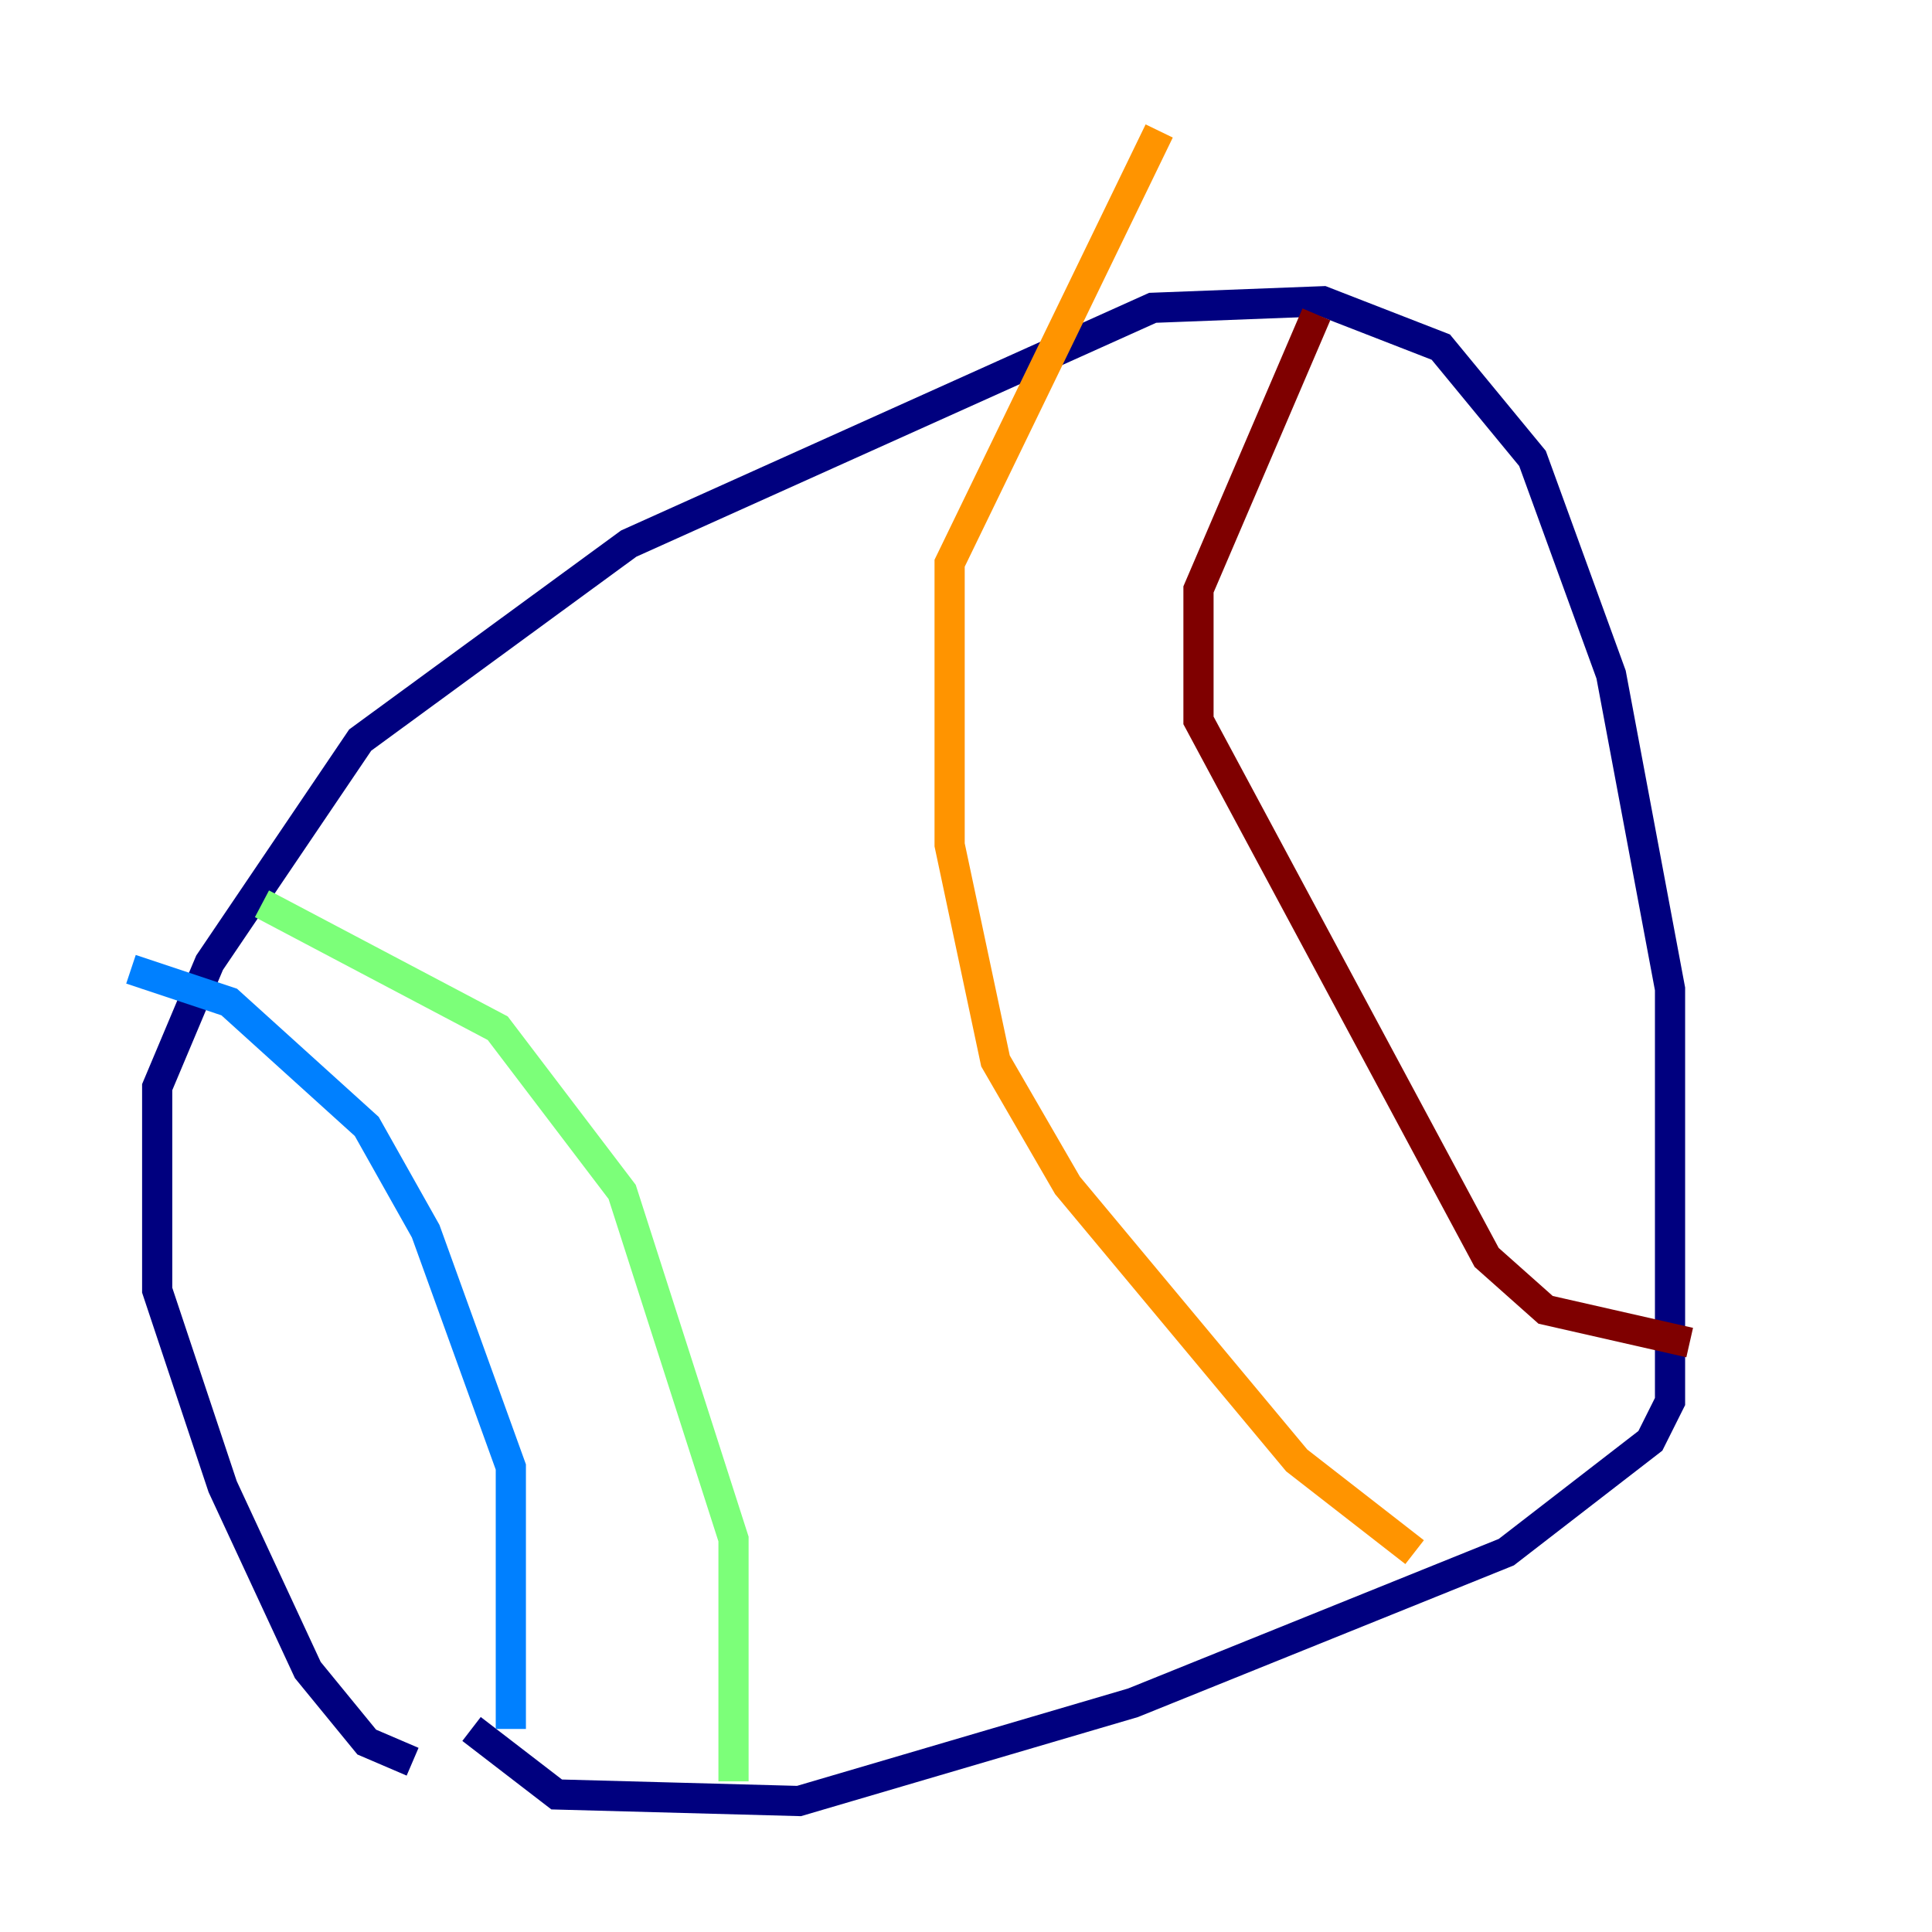 <?xml version="1.0" encoding="utf-8" ?>
<svg baseProfile="tiny" height="128" version="1.2" viewBox="0,0,128,128" width="128" xmlns="http://www.w3.org/2000/svg" xmlns:ev="http://www.w3.org/2001/xml-events" xmlns:xlink="http://www.w3.org/1999/xlink"><defs /><polyline fill="none" points="27.336,116.719 24.298,115.417 20.393,110.644 14.752,98.495 10.414,85.478 10.414,72.027 13.885,63.783 23.864,49.031 41.654,36.014 76.366,20.393 87.647,19.959 95.458,22.997 101.532,30.373 106.739,44.691 110.644,65.519 110.644,92.854 109.342,95.458 99.797,102.834 75.064,112.814 52.936,119.322 36.881,118.888 31.241,114.549" stroke="#00007f" stroke-width="2" /><polyline fill="none" points="33.844,114.549 33.844,97.193 28.203,81.573 24.298,74.63 15.186,66.386 8.678,64.217" stroke="#0080ff" stroke-width="2" /><polyline fill="none" points="17.356,59.878 32.976,68.122 41.22,78.969 48.597,101.966 48.597,118.02" stroke="#7cff79" stroke-width="2" /><polyline fill="none" points="93.722,102.834 85.912,96.759 70.725,78.536 65.953,70.291 62.915,55.973 62.915,37.315 76.8,8.678" stroke="#ff9400" stroke-width="2" /><polyline fill="none" points="87.214,20.827 79.403,39.051 79.403,47.729 98.495,83.308 102.4,86.78 111.946,88.949" stroke="#7f0000" stroke-width="2" /></svg>